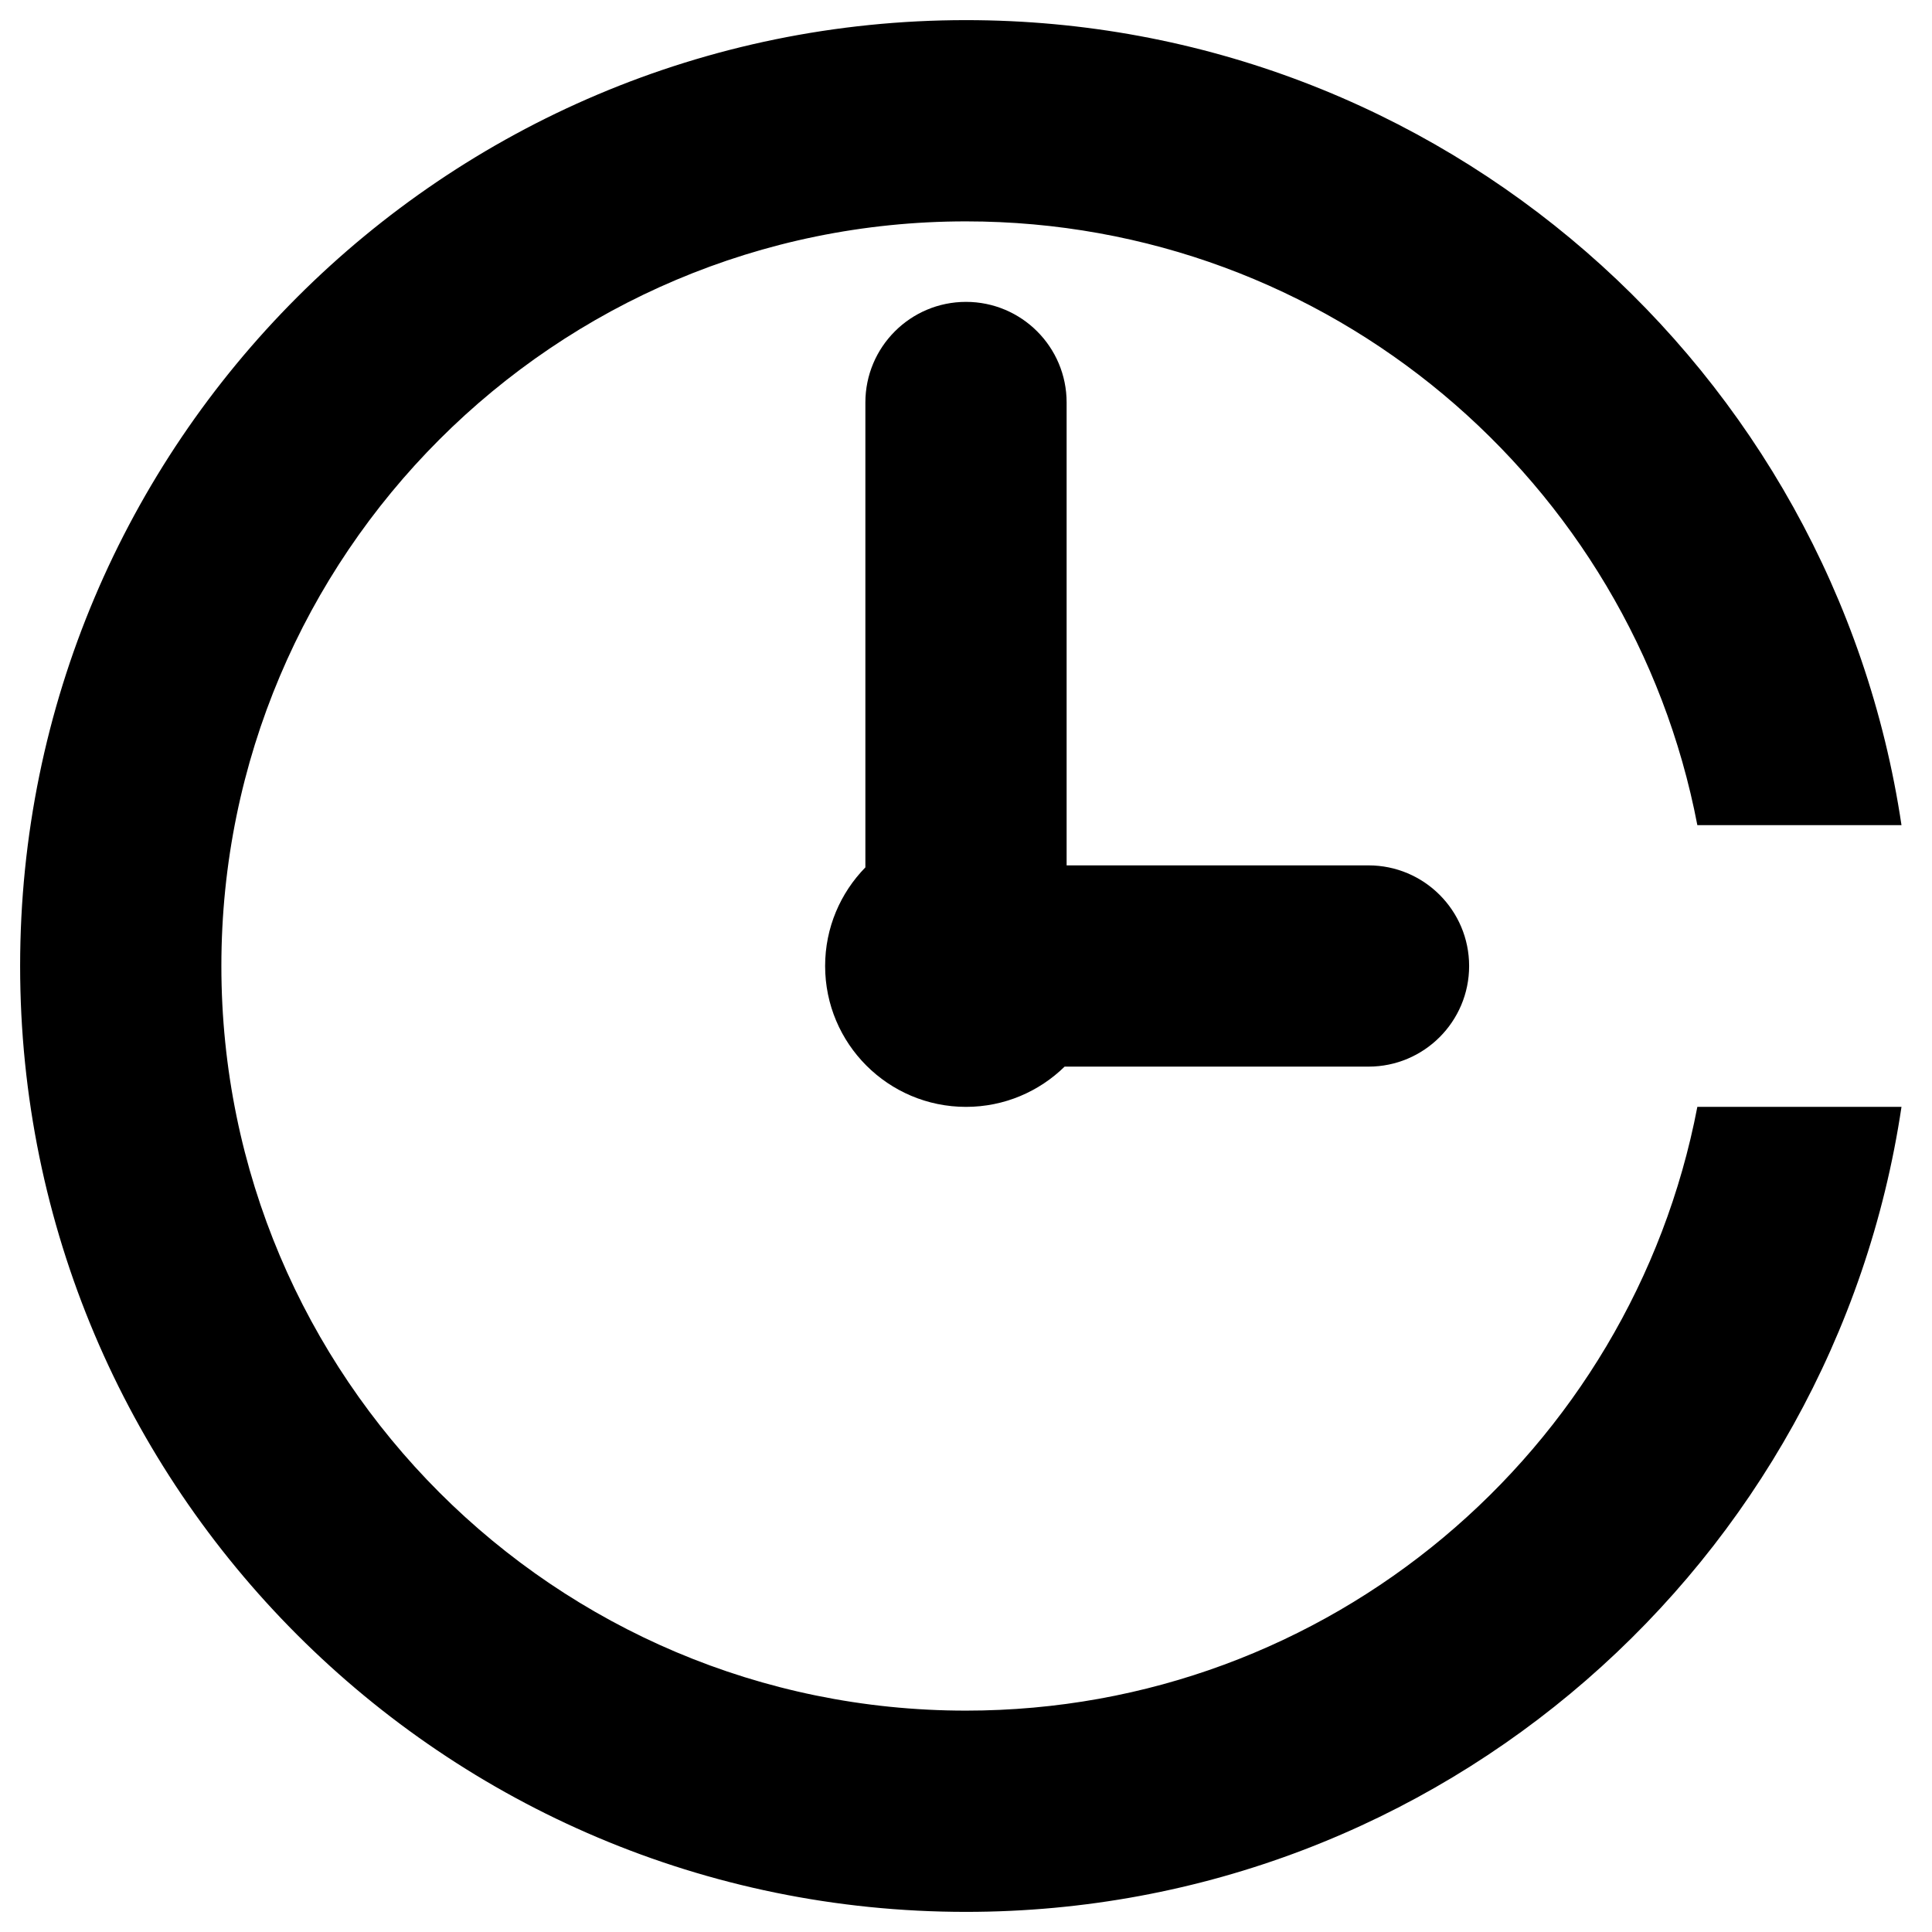 <svg width="24" height="24" viewBox="0 0 24 24" fill="none" xmlns="http://www.w3.org/2000/svg">
<path d="M2.75 12C2.75 6.891 6.891 2.75 12 2.75C16.51 2.75 20.267 5.978 21.085 10.25H23.621C22.776 4.591 17.895 0.25 12 0.25C5.511 0.25 0.25 5.511 0.25 12C0.25 18.489 5.511 23.75 12 23.75C17.895 23.75 22.776 19.409 23.621 13.75H21.085C20.267 18.022 16.51 21.25 12 21.25C6.891 21.25 2.75 17.109 2.75 12Z" fill="black"/>
<path d="M13.225 13.25C12.909 13.559 12.477 13.75 12 13.75C11.034 13.75 10.25 12.966 10.25 12C10.25 11.523 10.441 11.091 10.75 10.775V5C10.75 4.31 11.31 3.75 12 3.75C12.69 3.75 13.25 4.31 13.25 5V10.75H17C17.69 10.75 18.25 11.31 18.25 12C18.25 12.69 17.69 13.25 17 13.25H13.225Z" fill="black"/>
</svg>
